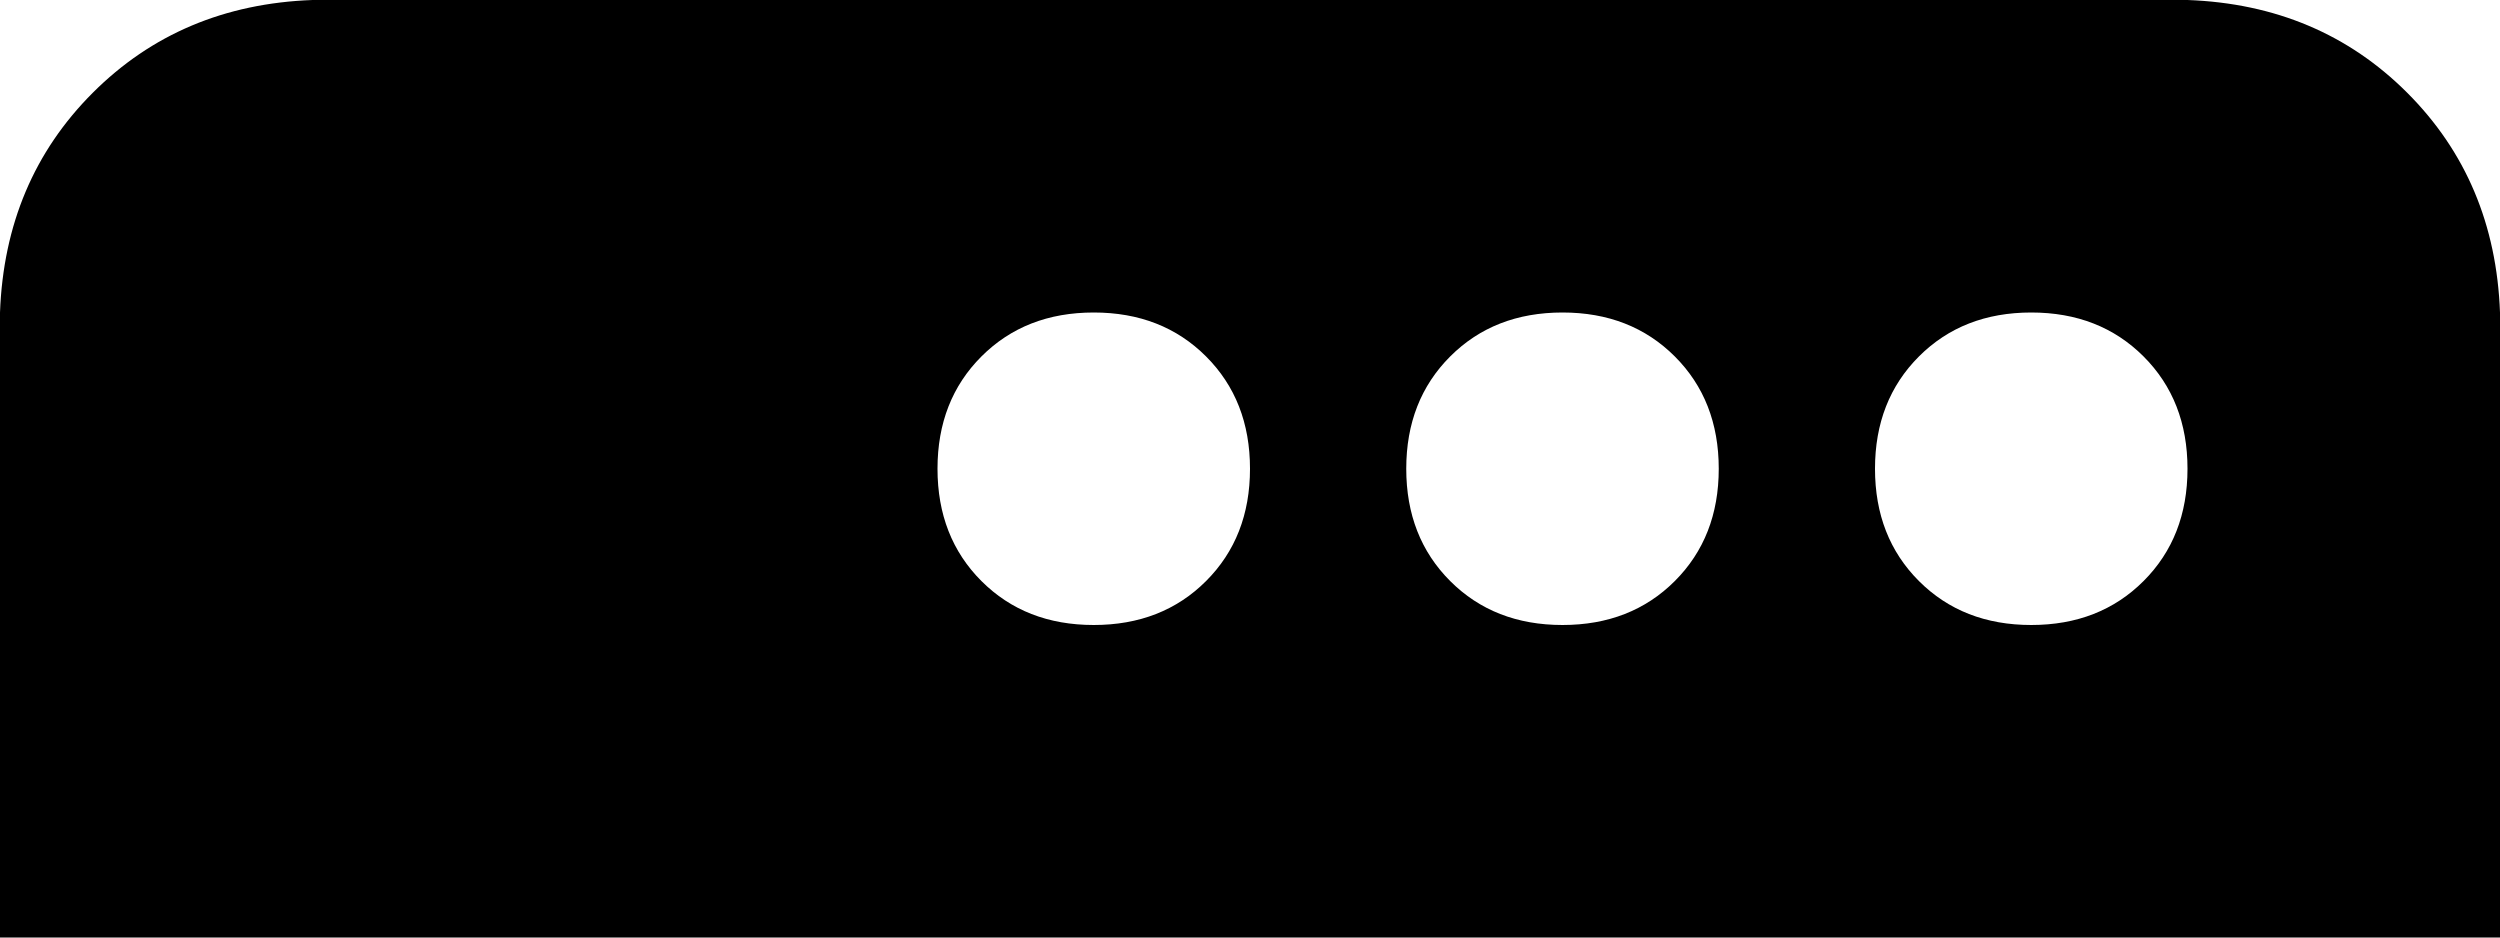 <svg xmlns="http://www.w3.org/2000/svg" viewBox="0 0 512 192">
    <path d="M 448 0 Q 475 1 493 19 L 493 19 Q 511 37 512 64 L 512 192 L 0 192 L 0 64 Q 1 37 19 19 Q 37 1 64 0 L 448 0 L 448 0 Z M 416 128 Q 430 128 439 119 L 439 119 Q 448 110 448 96 Q 448 82 439 73 Q 430 64 416 64 Q 402 64 393 73 Q 384 82 384 96 Q 384 110 393 119 Q 402 128 416 128 L 416 128 Z M 288 96 Q 288 110 297 119 L 297 119 Q 306 128 320 128 Q 334 128 343 119 Q 352 110 352 96 Q 352 82 343 73 Q 334 64 320 64 Q 306 64 297 73 Q 288 82 288 96 L 288 96 Z M 224 128 Q 238 128 247 119 L 247 119 Q 256 110 256 96 Q 256 82 247 73 Q 238 64 224 64 Q 210 64 201 73 Q 192 82 192 96 Q 192 110 201 119 Q 210 128 224 128 L 224 128 Z"/>
</svg>
